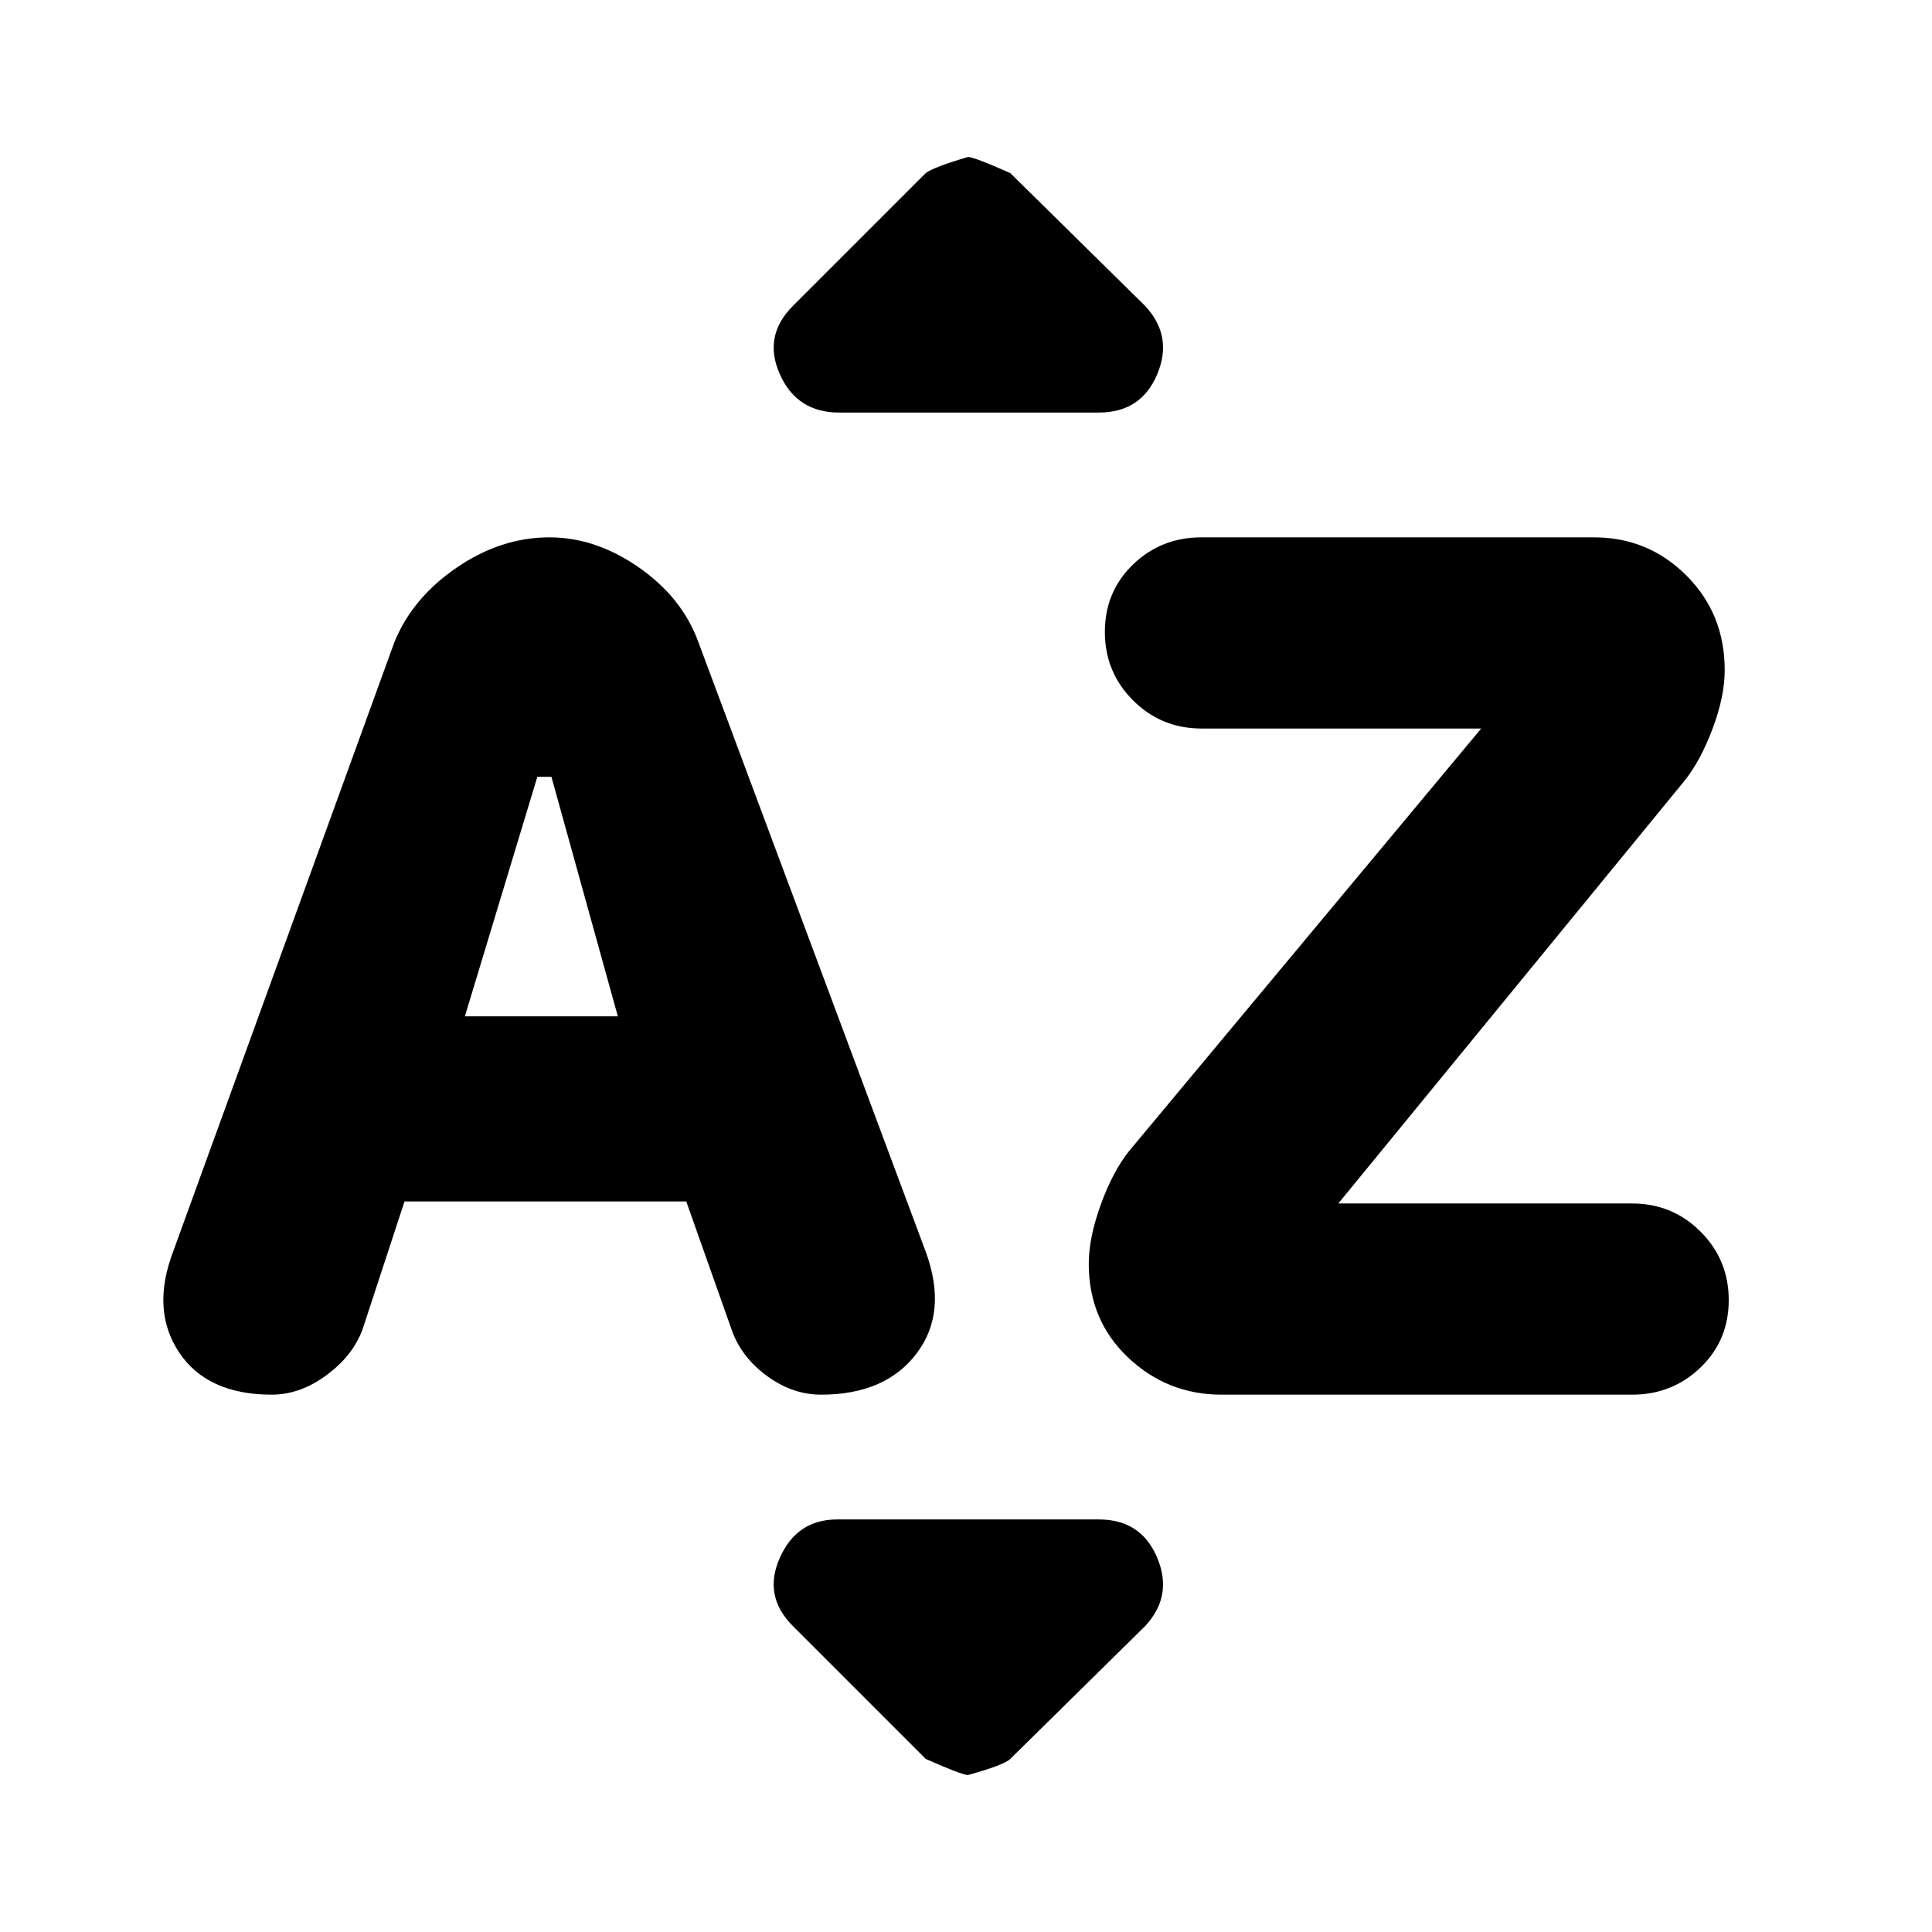 <svg xmlns="http://www.w3.org/2000/svg" height="24" width="24"><path d="M3.375 17.325Q2.575 17.325 2.225 16.8Q1.875 16.275 2.15 15.55L4.9 7.975Q5.125 7.425 5.675 7.05Q6.225 6.675 6.825 6.675Q7.4 6.675 7.938 7.05Q8.475 7.425 8.675 7.975L11.5 15.55Q11.775 16.3 11.387 16.812Q11 17.325 10.2 17.325Q9.85 17.325 9.538 17.1Q9.225 16.875 9.1 16.55L8.525 14.925H5.025L4.5 16.525Q4.375 16.85 4.05 17.087Q3.725 17.325 3.375 17.325ZM5.775 12.625H7.675L6.85 9.65H6.675ZM15.175 17.325Q14.5 17.325 14.012 16.862Q13.525 16.4 13.525 15.7Q13.525 15.375 13.675 14.962Q13.825 14.55 14.025 14.3L18.4 9.05H14.925Q14.425 9.05 14.075 8.7Q13.725 8.35 13.725 7.85Q13.725 7.35 14.075 7.012Q14.425 6.675 14.925 6.675H19.8Q20.475 6.675 20.95 7.15Q21.425 7.625 21.425 8.325Q21.425 8.65 21.275 9.05Q21.125 9.45 20.925 9.7L16.625 14.95H20.275Q20.775 14.95 21.125 15.3Q21.475 15.65 21.475 16.15Q21.475 16.65 21.125 16.987Q20.775 17.325 20.275 17.325ZM10.425 5.125Q9.9 5.125 9.688 4.65Q9.475 4.175 9.85 3.8L11.5 2.15Q11.6 2.075 12.025 1.95Q12.1 1.95 12.55 2.15L14.225 3.8Q14.575 4.175 14.375 4.65Q14.175 5.125 13.65 5.125ZM12.025 22.05Q11.95 22.05 11.5 21.85L9.85 20.2Q9.475 19.825 9.688 19.35Q9.9 18.875 10.4 18.875H13.65Q14.175 18.875 14.375 19.35Q14.575 19.825 14.225 20.2L12.55 21.85Q12.475 21.925 12.025 22.05Z"/></svg>